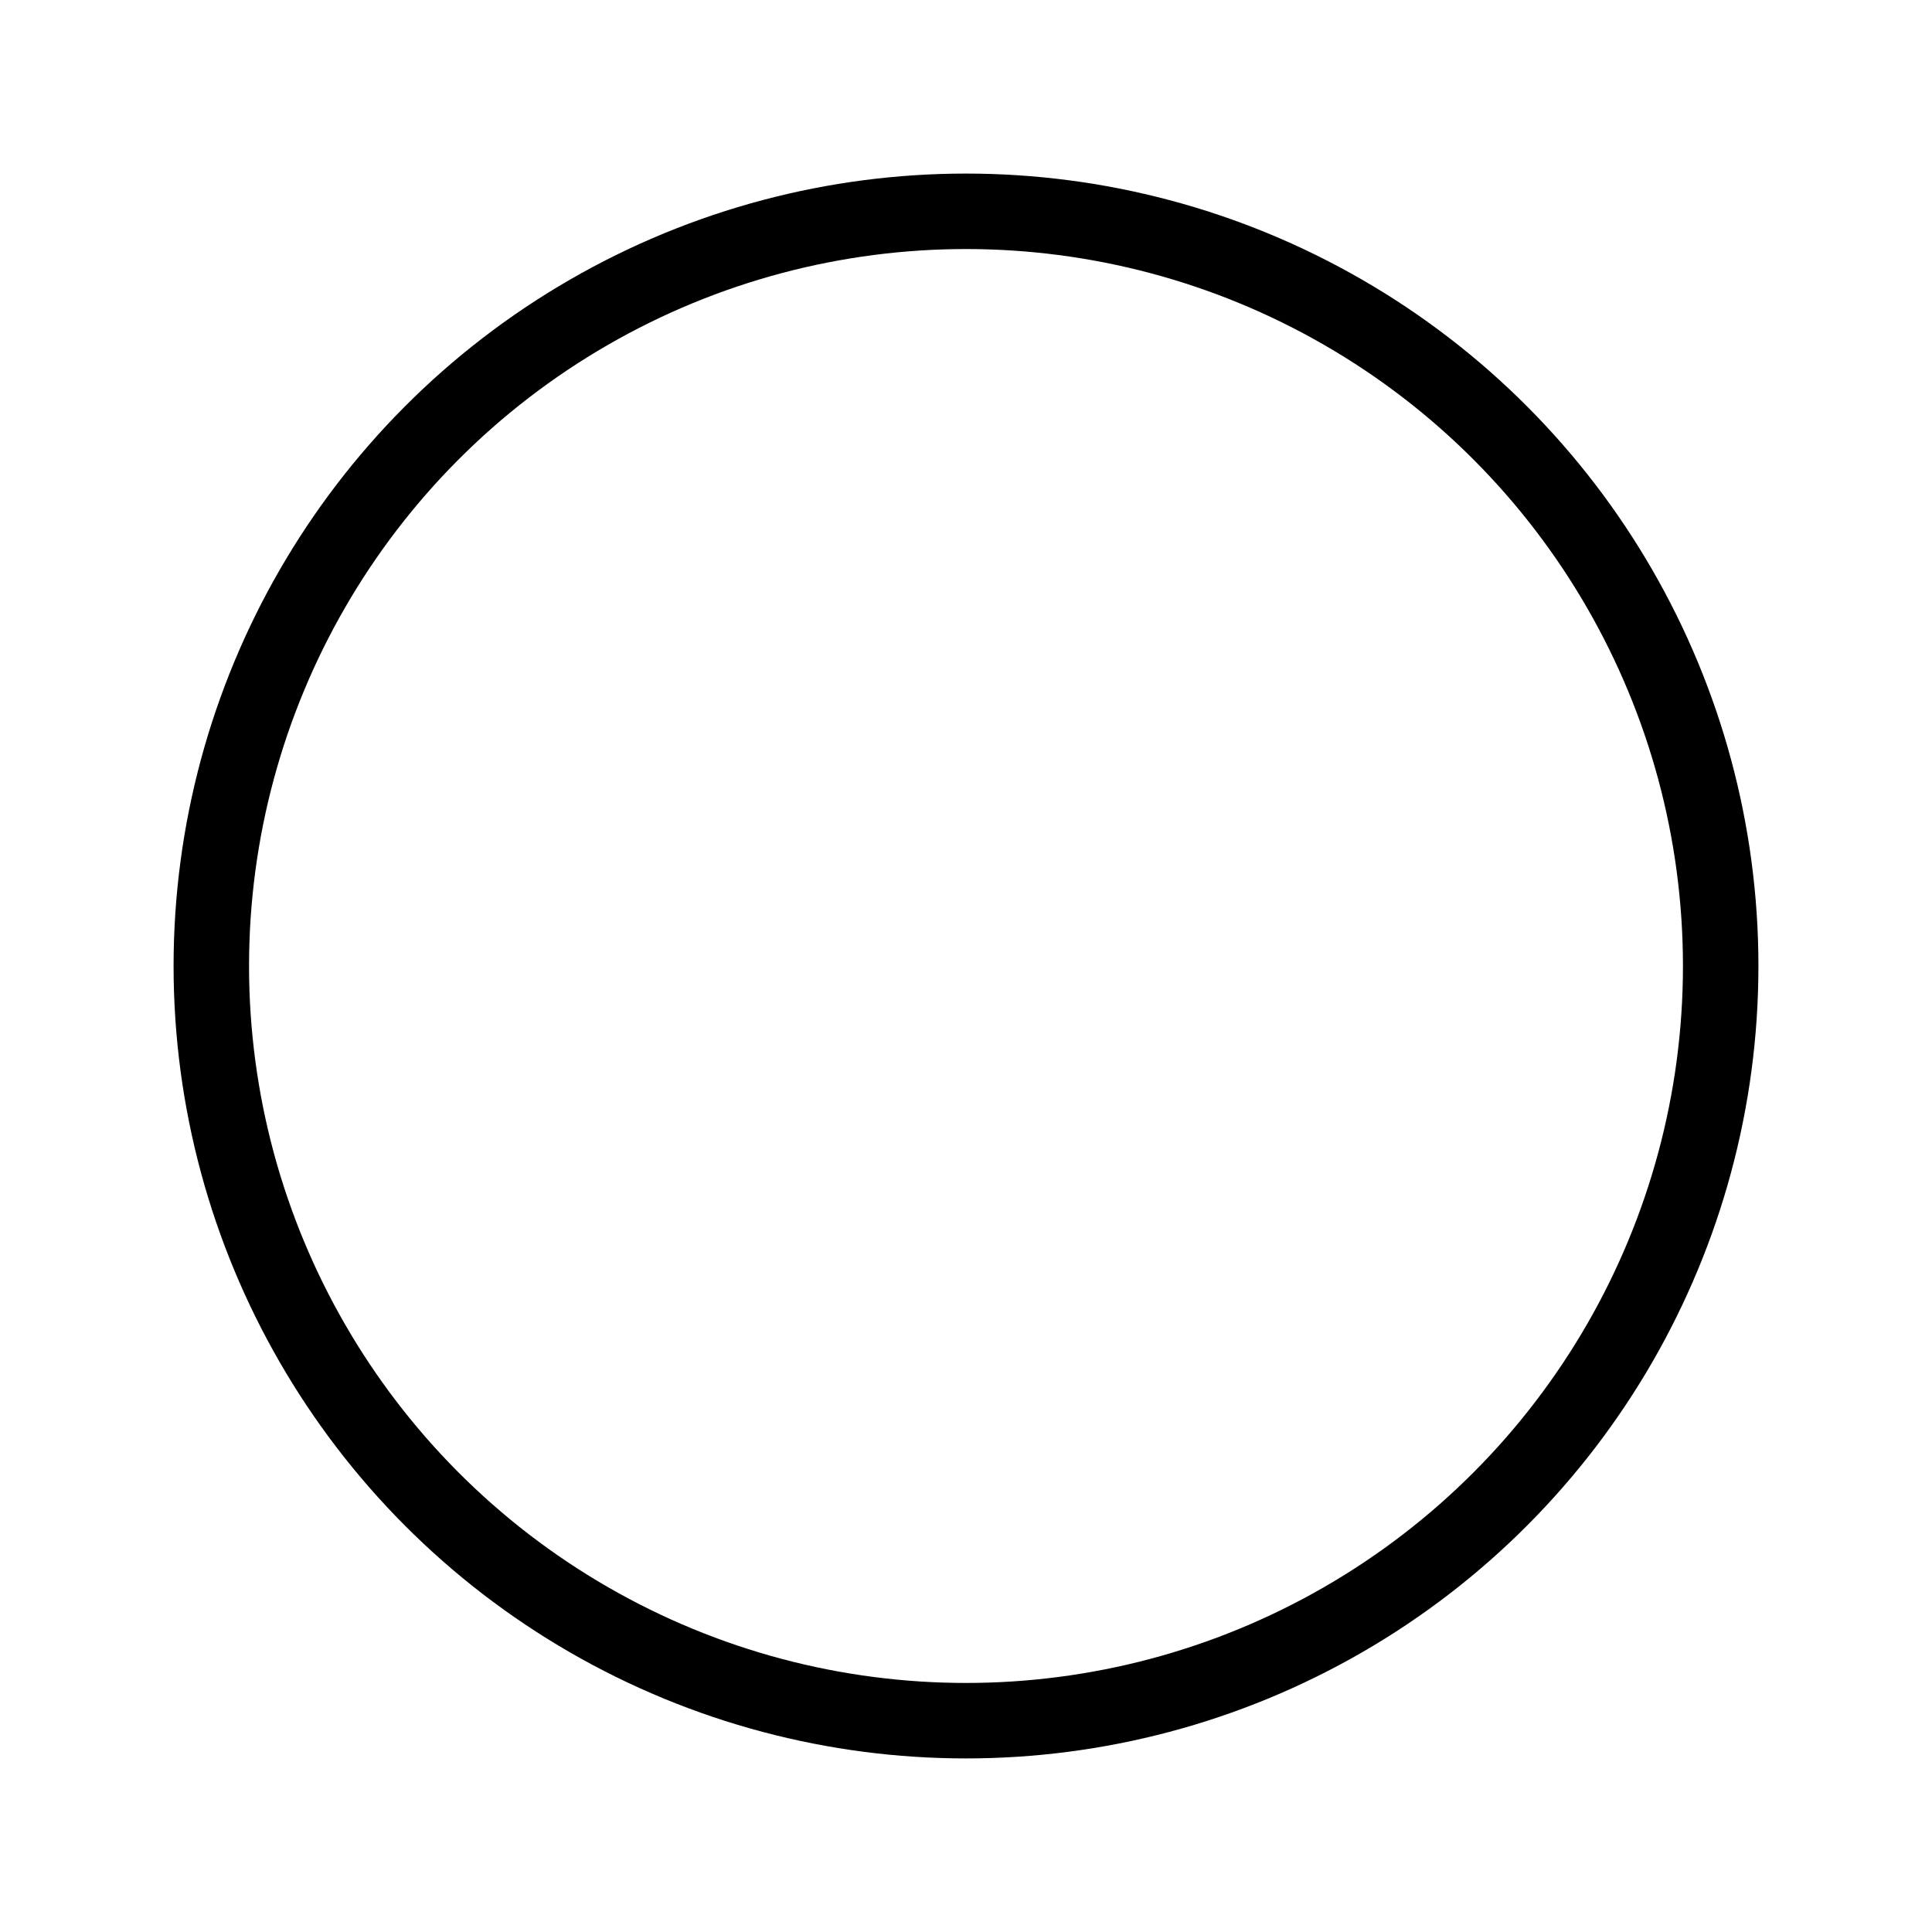 <svg xmlns="http://www.w3.org/2000/svg" viewBox="0 0 128 128" fill="none" stroke="#000" stroke-width="5" stroke-linecap="round" stroke-linejoin="round"><circle stroke-miterlimit="10" cx="64" cy="64" r="50"/></svg> 
